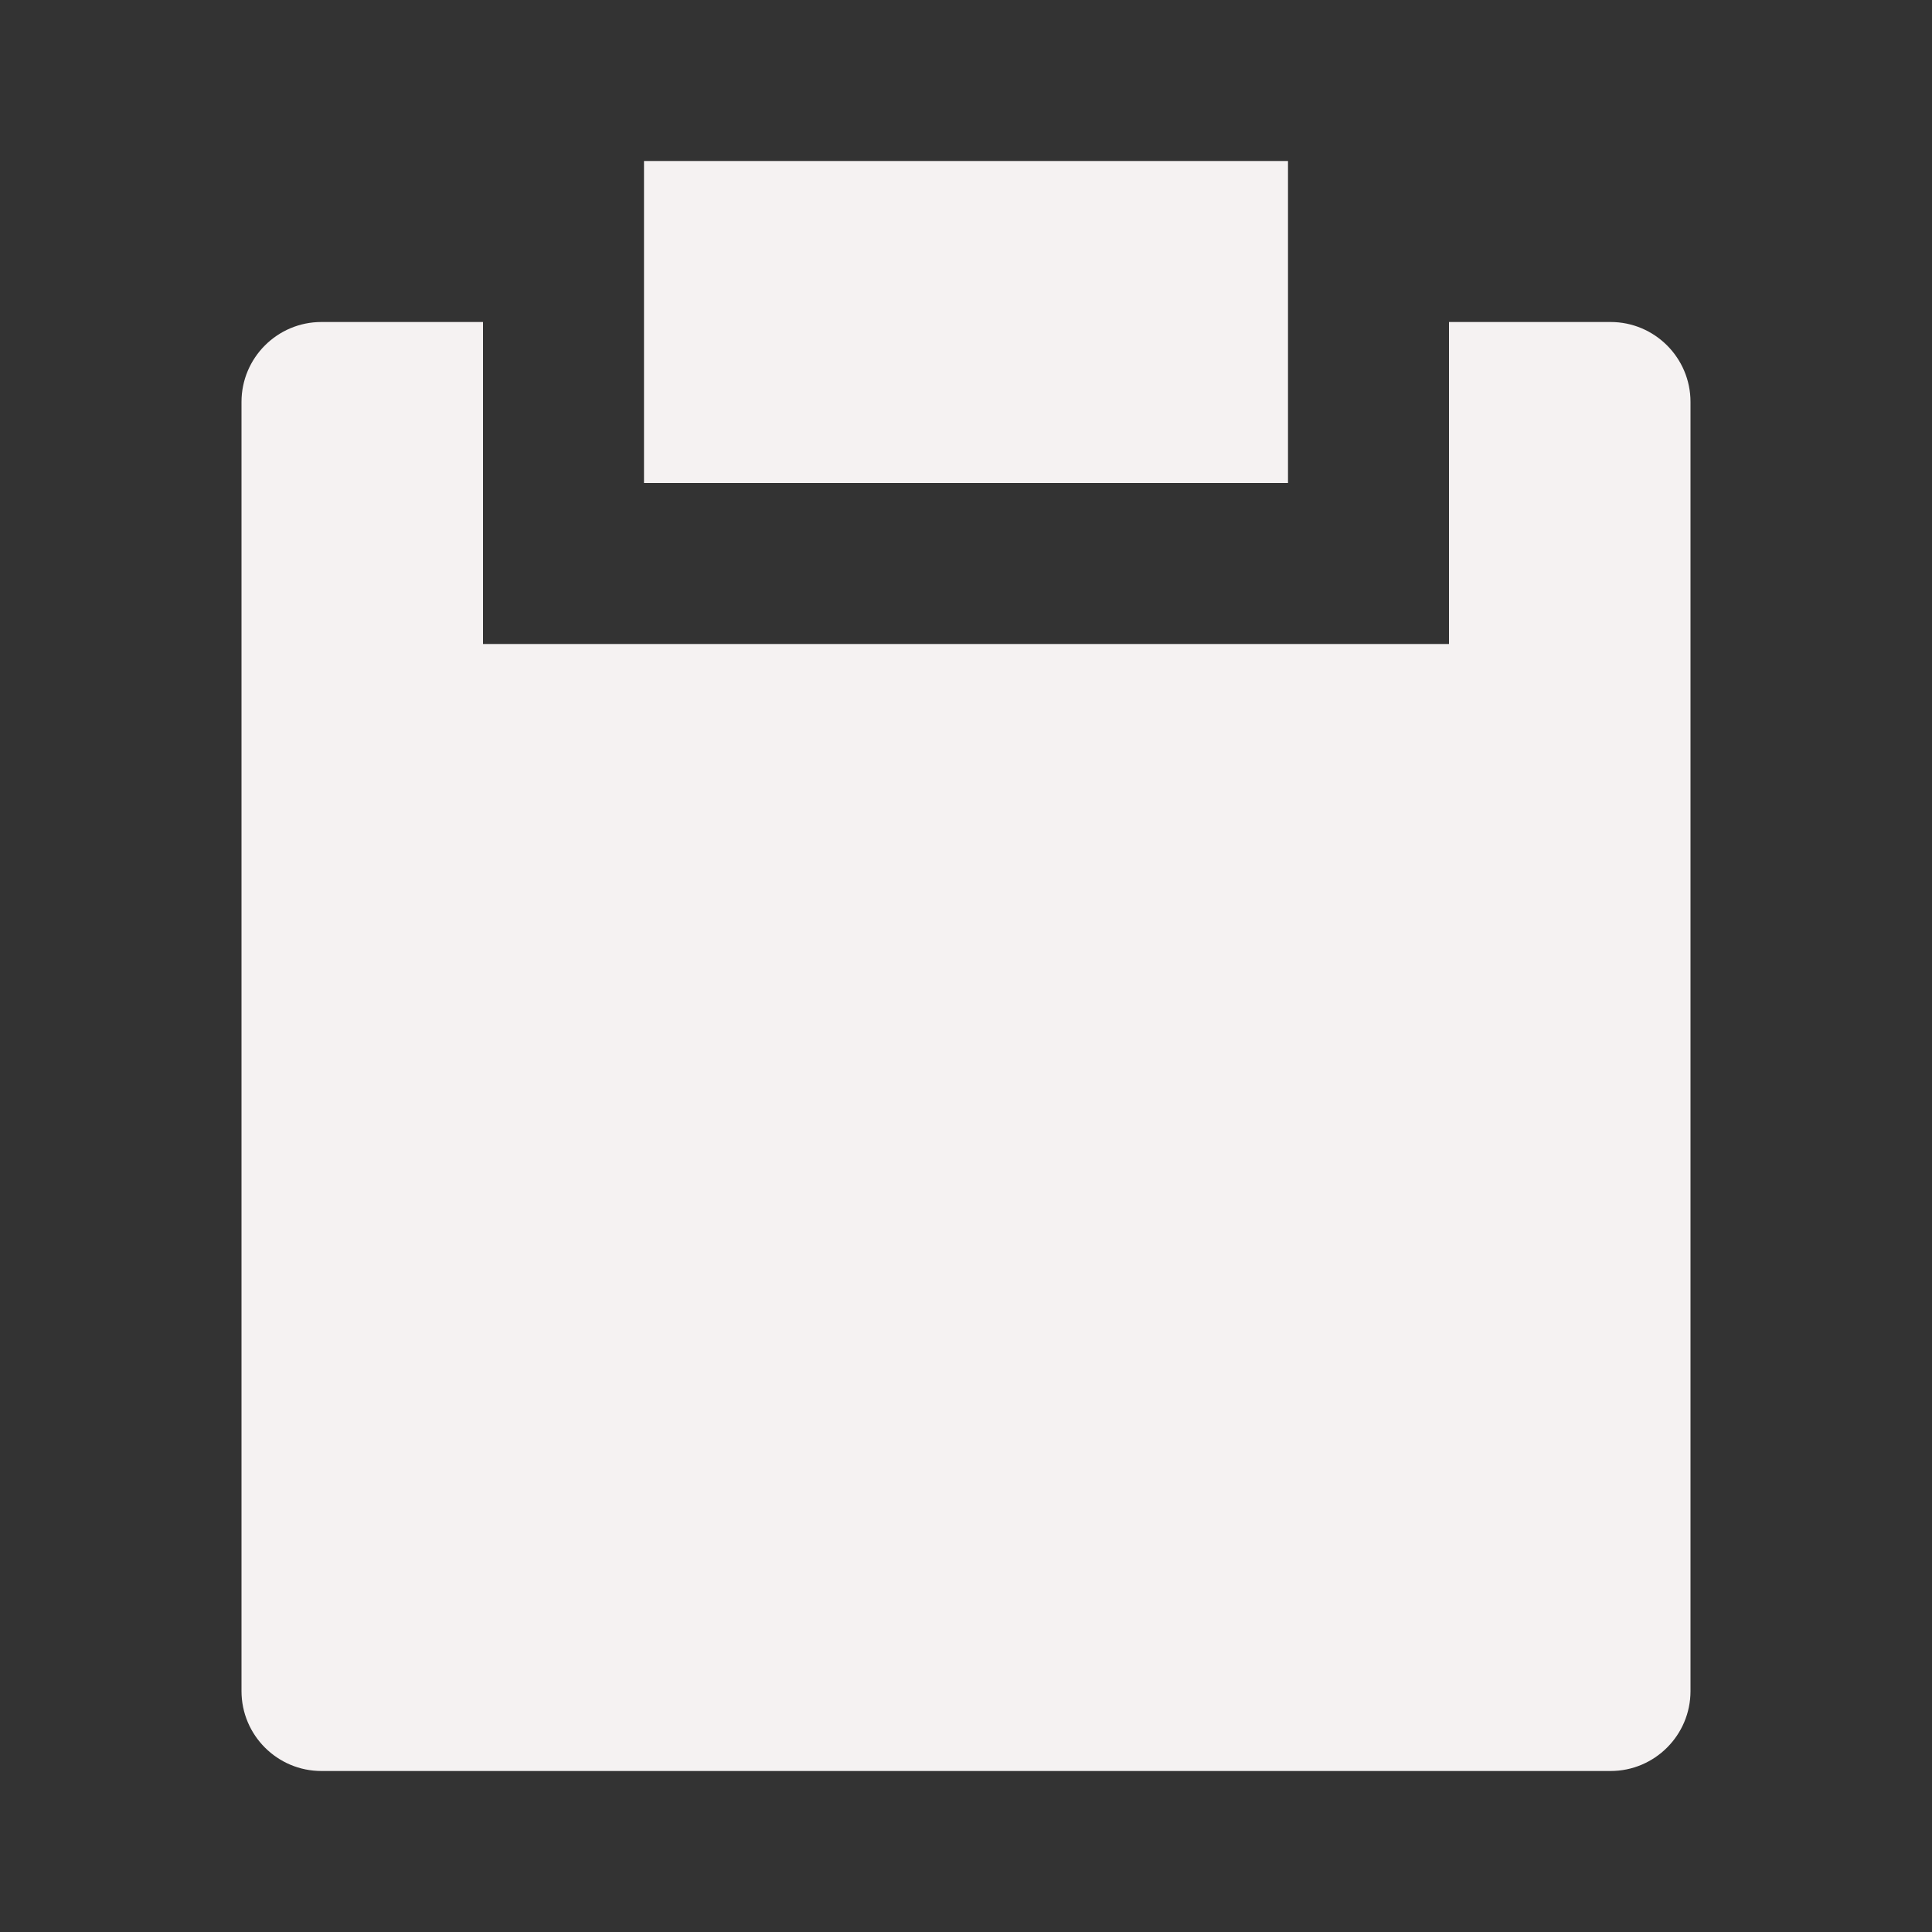 <svg xmlns="http://www.w3.org/2000/svg" viewBox="0 0 24 24" fill="rgba(245,242,242,1)"><rect x="0" y="0" width="24" height="24" fill="#333333" stroke="none"/><path d="M6 4V8H18V4H20.007C20.555 4 21 4.445 21 4.993V21.007C21 21.555 20.555 22 20.007 22H3.993C3.445 22 3 21.555 3 21.007V4.993C3 4.445 3.445 4 3.993 4H6ZM8 2H16V6H8V2Z"></path></svg>